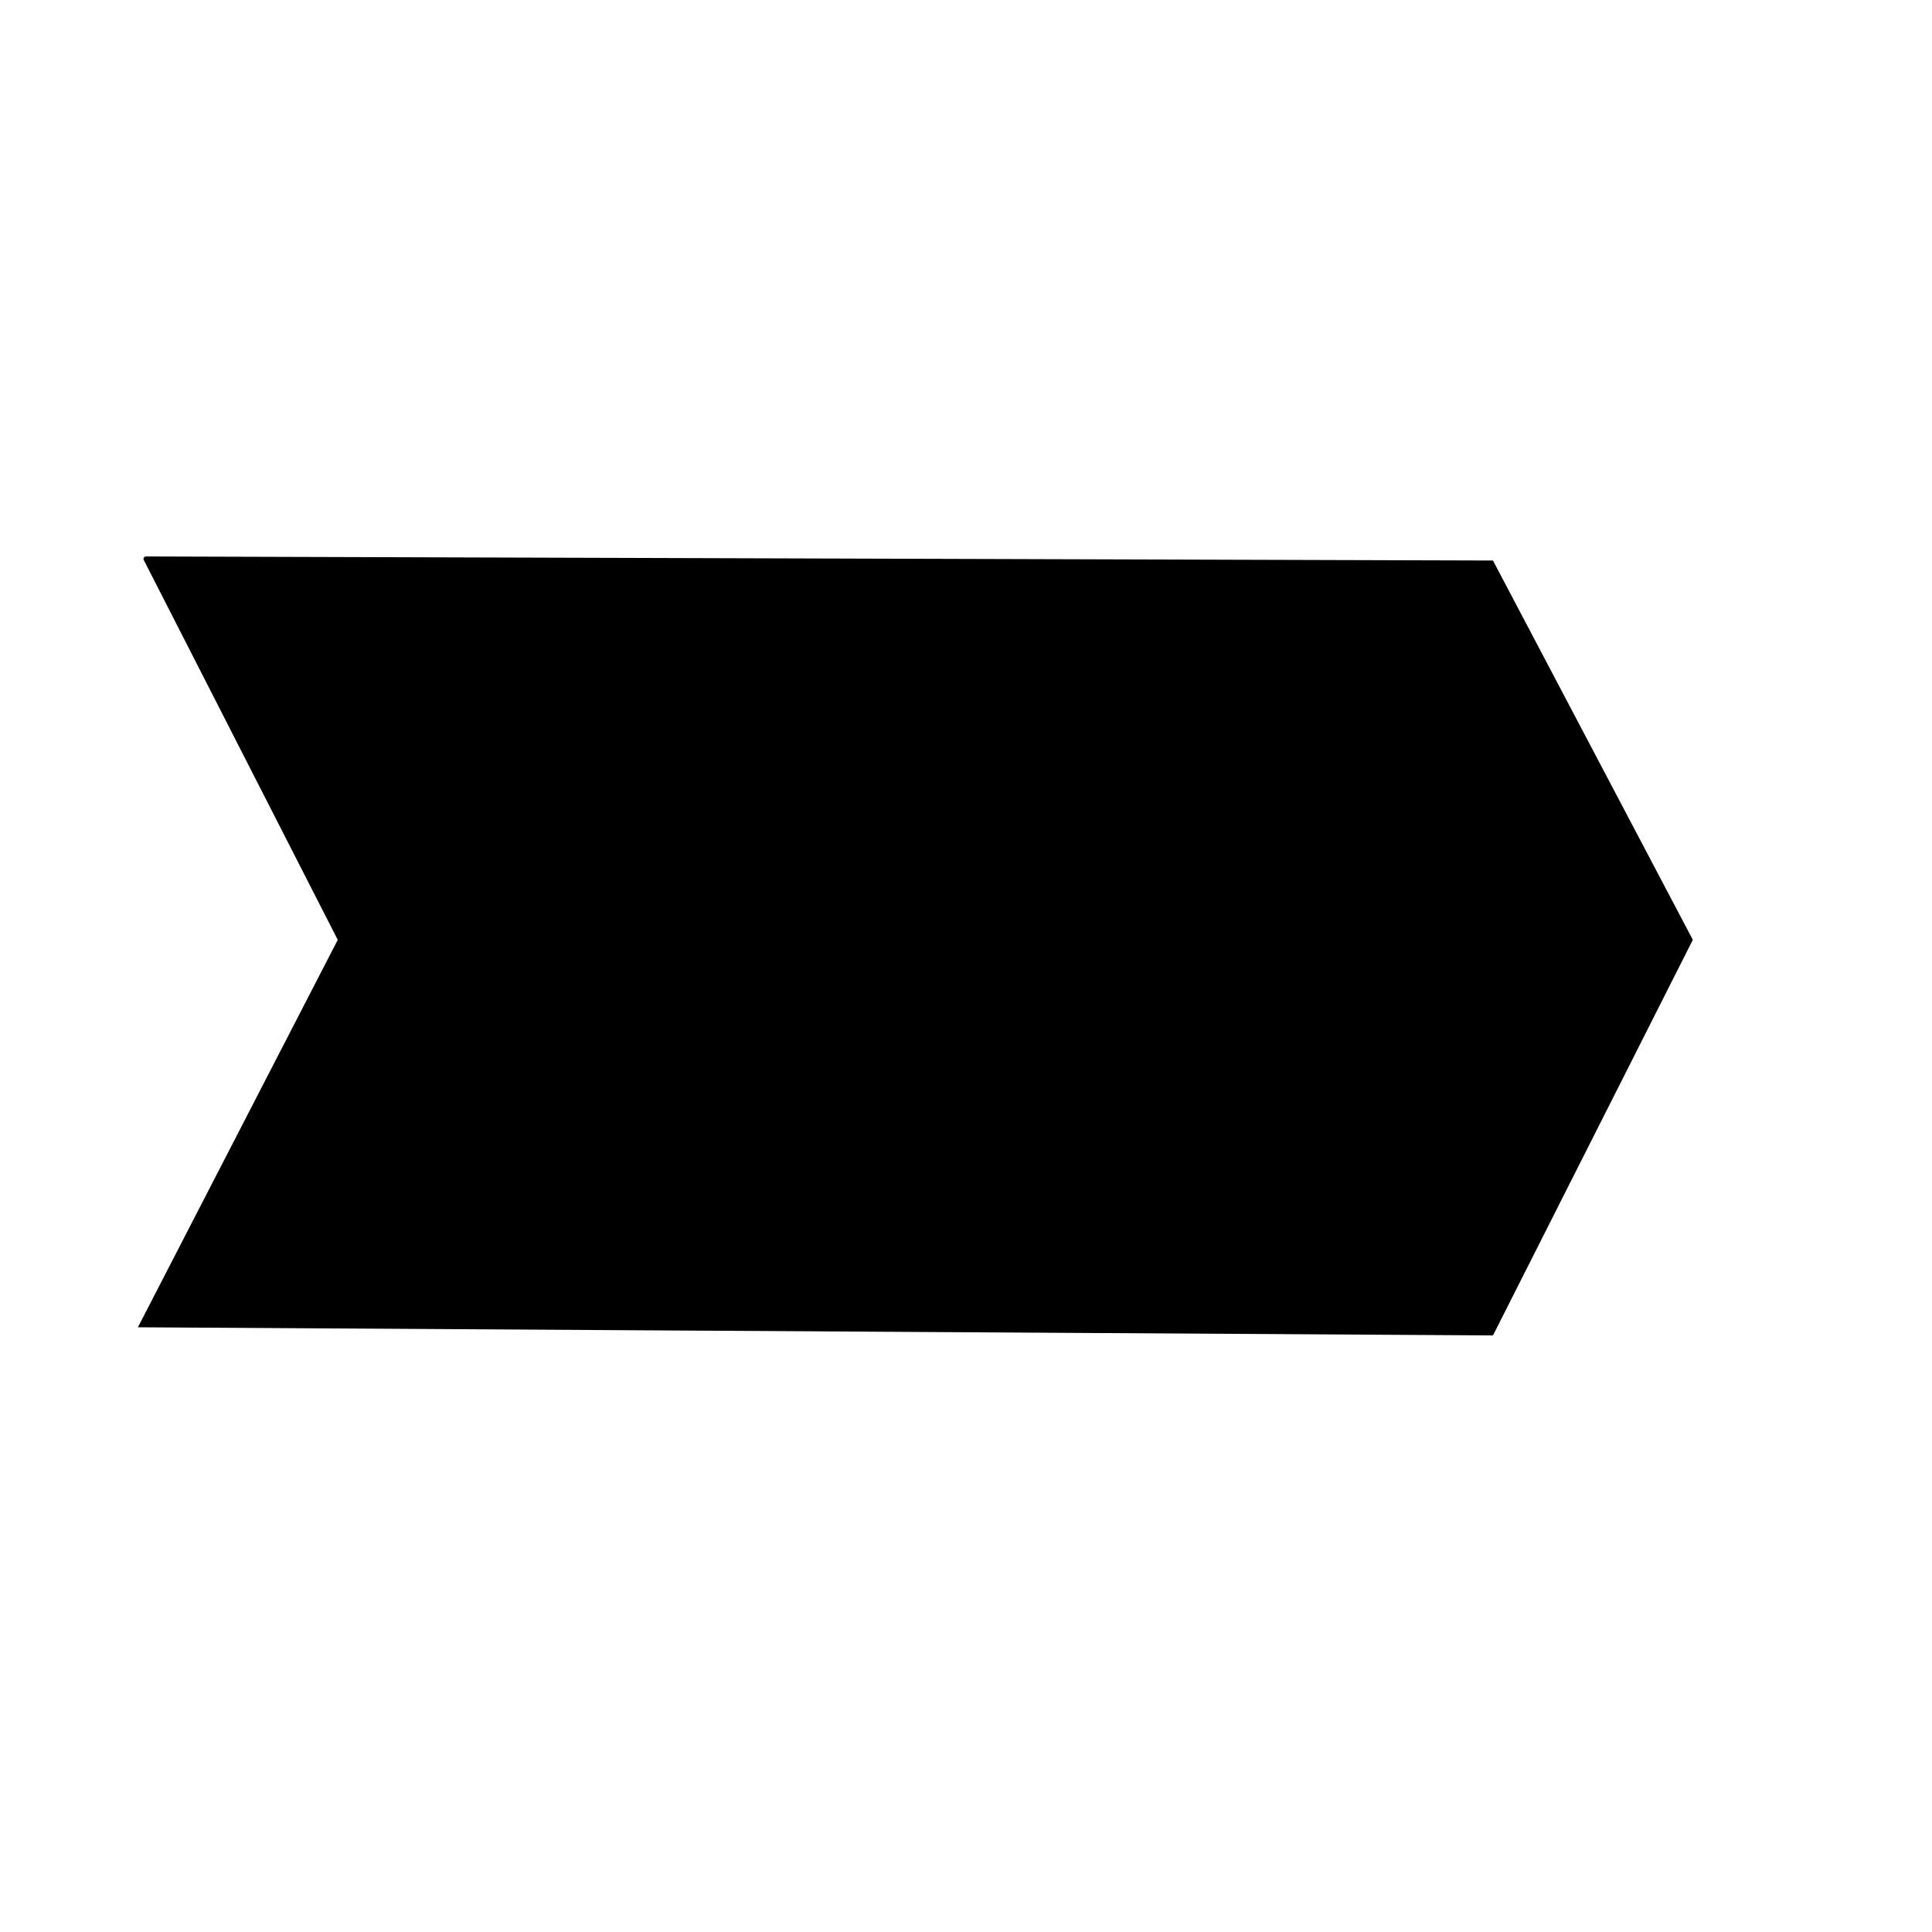 <svg width="400pt" height="400pt" xmlns="http://www.w3.org/2000/svg"><path d="M40.278 154.278c-1.119 0 371.455 1.12 371.455 1.12l54.824 104.051-54.824 108.527-372.574-2.237 54.824-106.29-53.705-105.17z" fill-rule="evenodd" stroke="#000" stroke-width="1pt"/></svg>